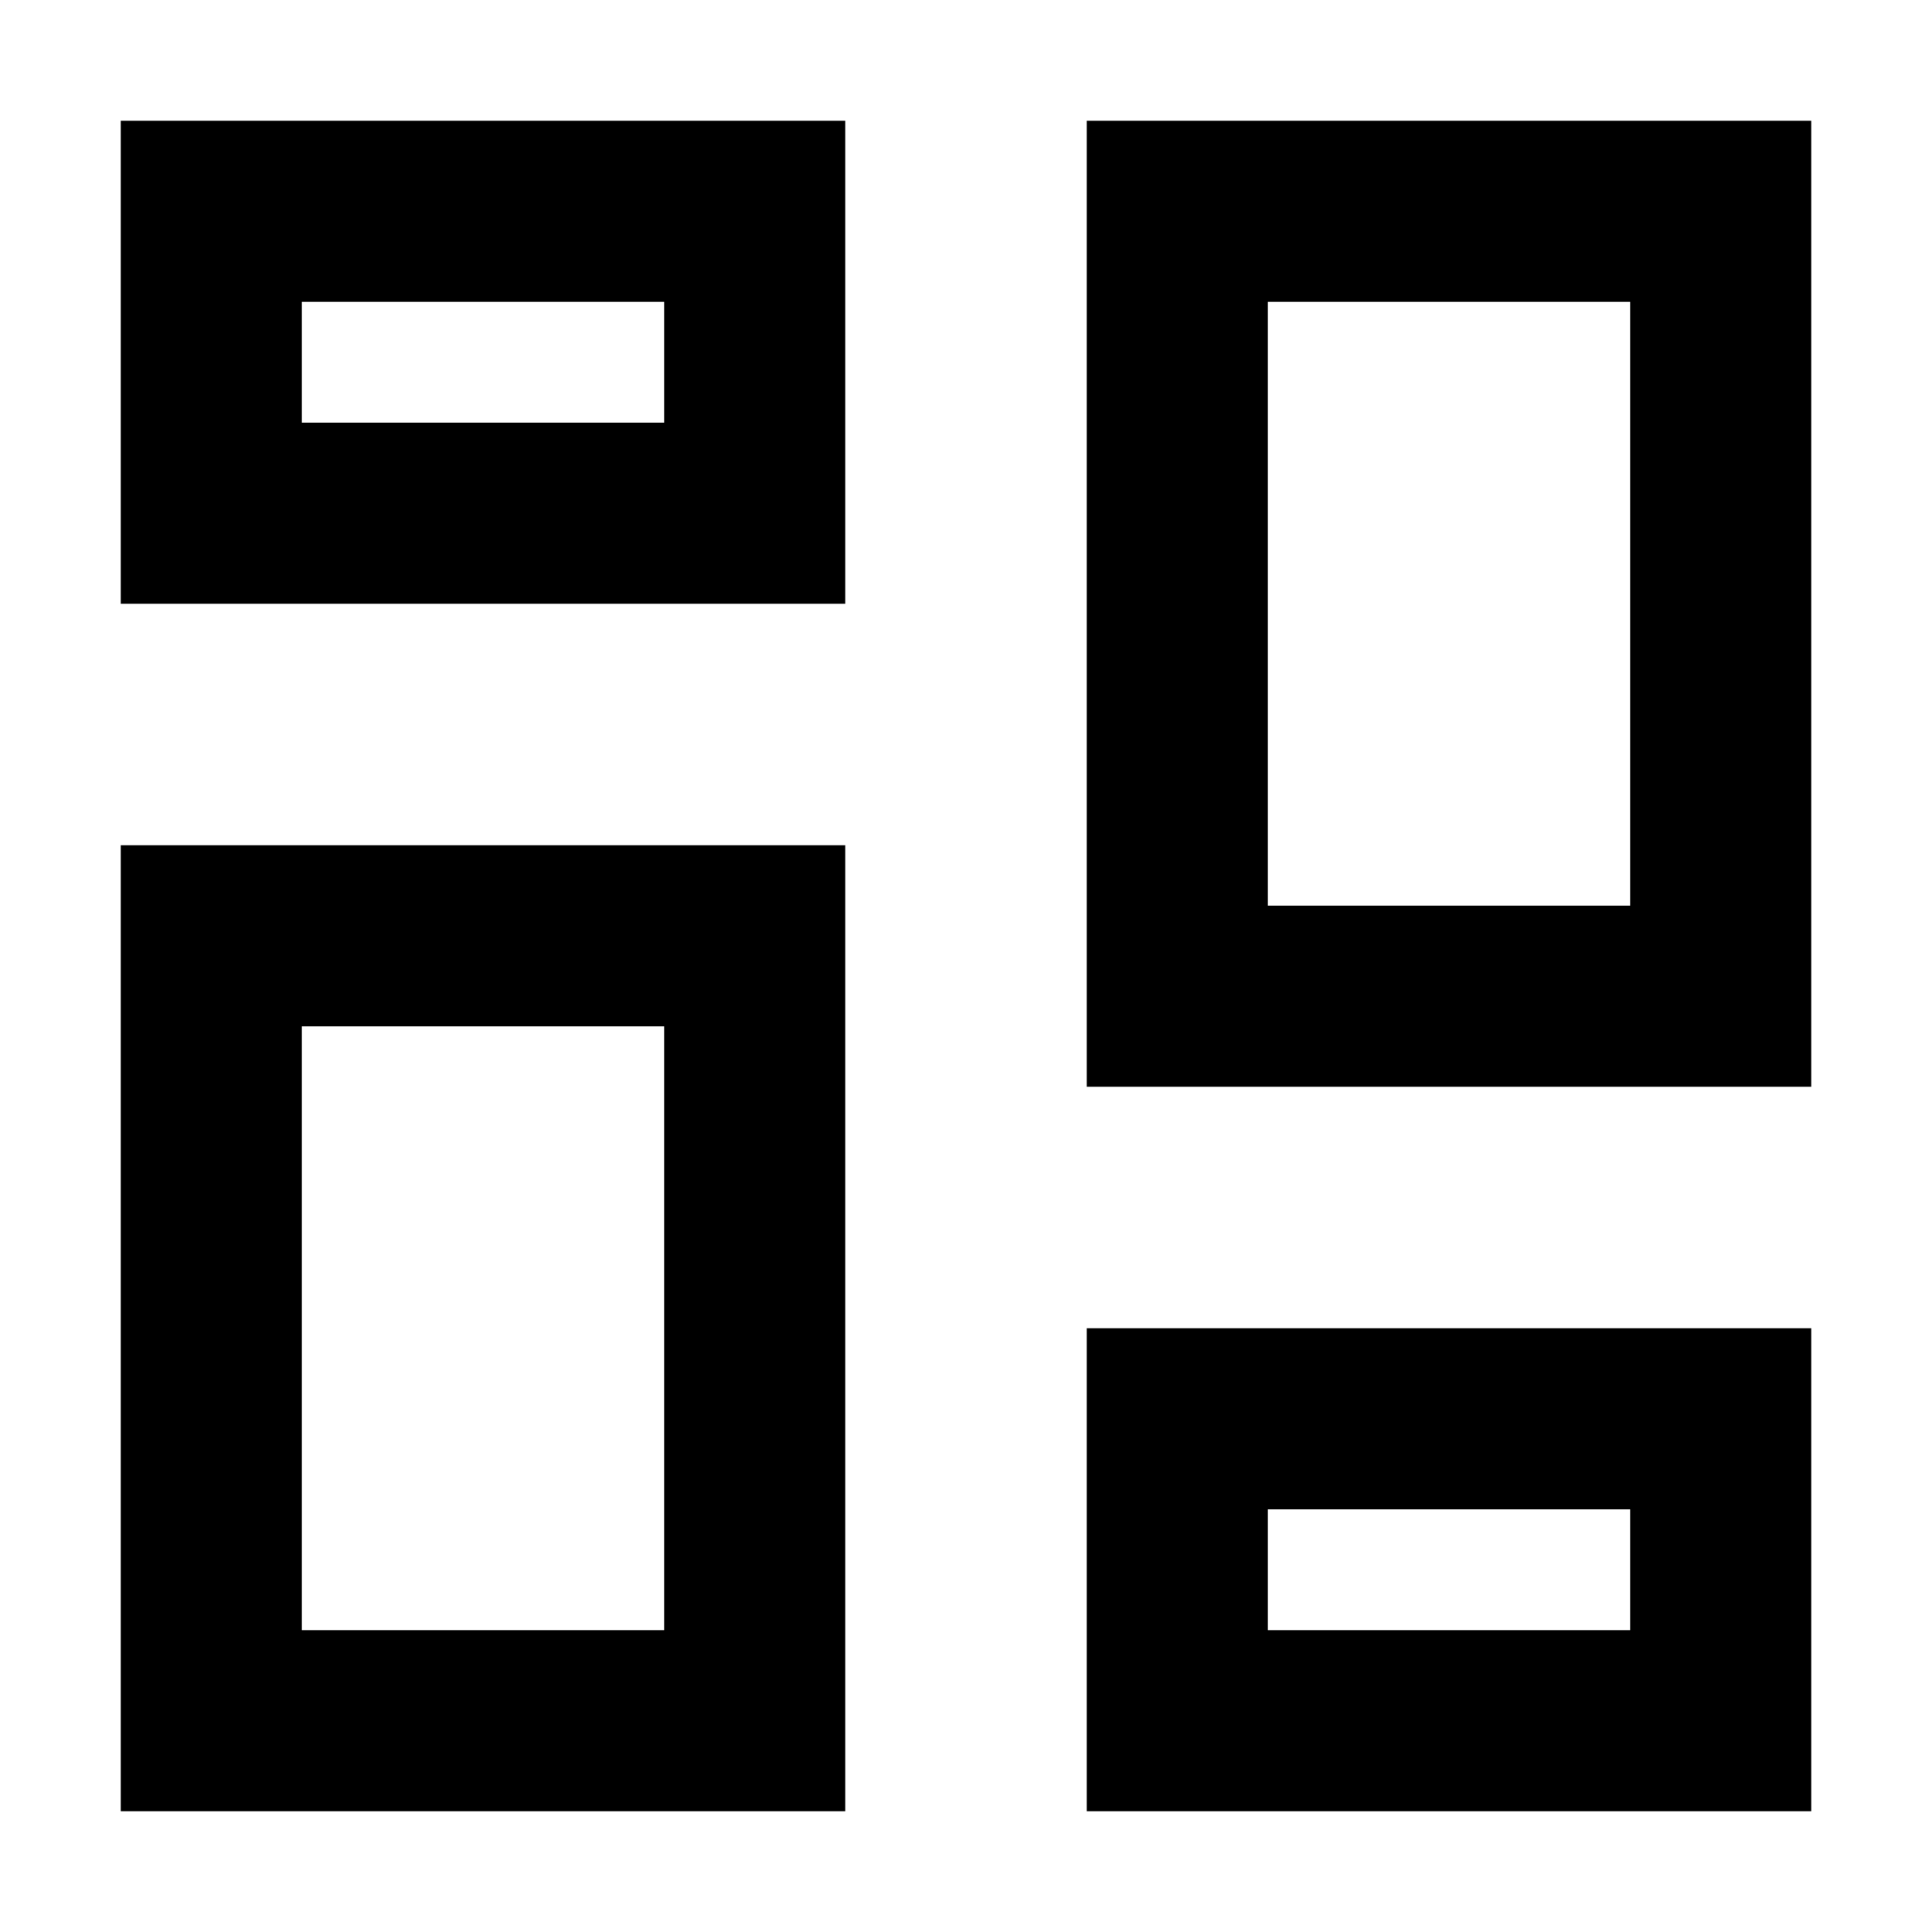 <svg xmlns="http://www.w3.org/2000/svg" width="16" height="16" fill="currentColor" viewBox="0 0 16 16">
  <path fill-rule="evenodd" d="M1 5V1h6v4H1Zm1.5-2.5h3v1h-3v-1ZM1 15V7h6v8H1Zm1.5-6.5h3v5h-3v-5ZM9 1v8h6V1H9Zm4.5 1.5h-3v5h3v-5ZM9 15v-4h6v4H9Zm1.5-2.5h3v1h-3v-1Z" clip-rule="evenodd"/>
</svg>
